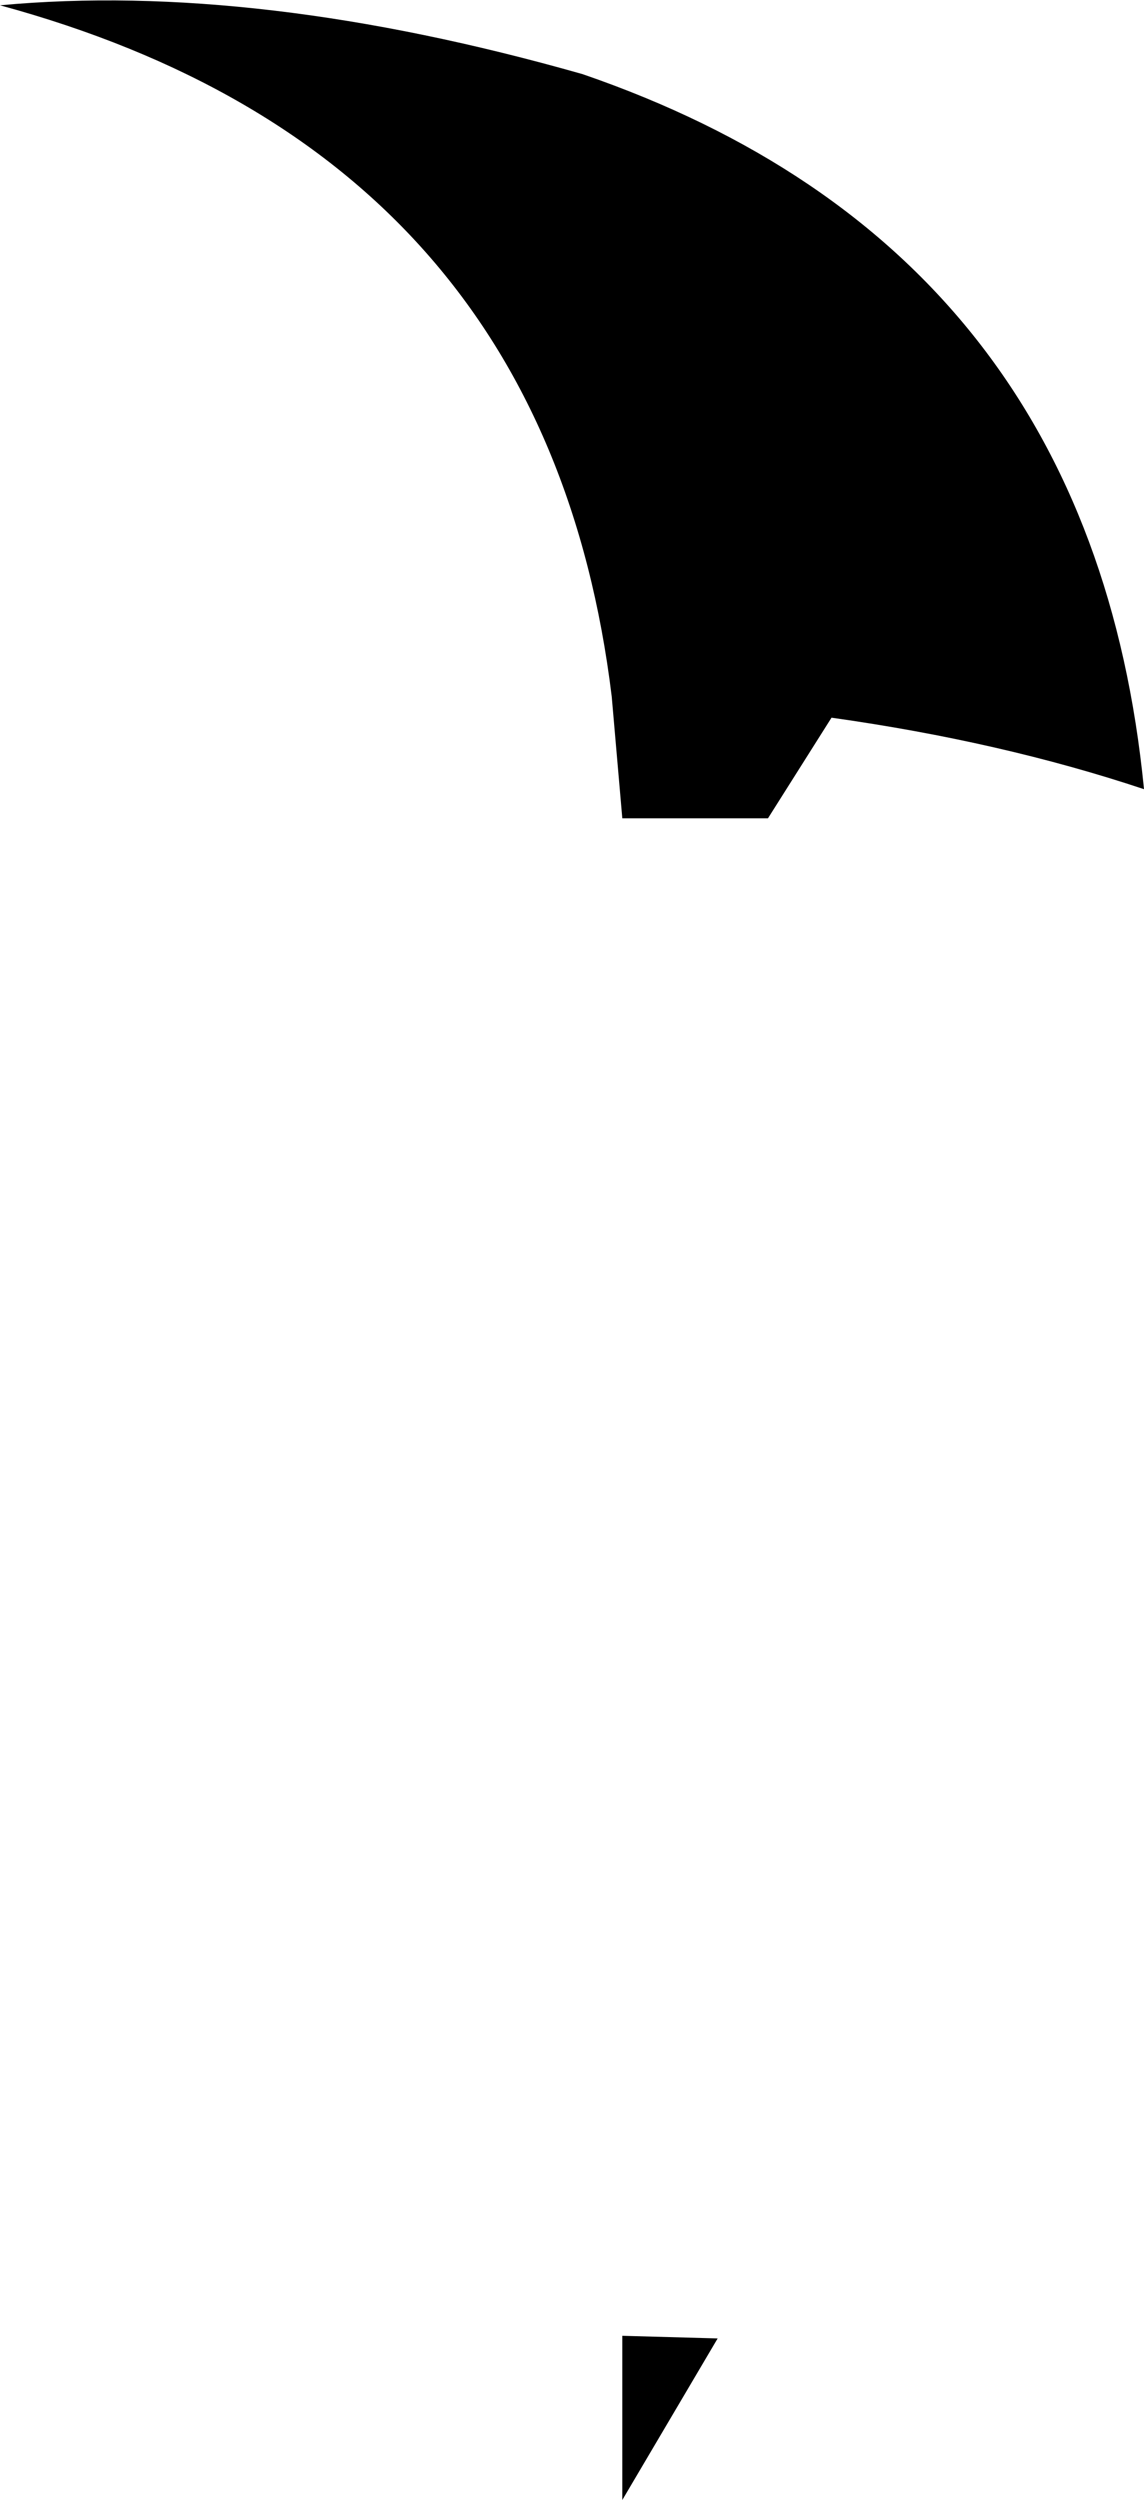 <?xml version="1.0" encoding="UTF-8" standalone="no"?>
<svg xmlns:xlink="http://www.w3.org/1999/xlink" height="47.2px" width="21.6px" xmlns="http://www.w3.org/2000/svg">
  <g transform="matrix(1.0, 0.0, 0.0, 1.0, -204.2, -90.95)">
    <path d="M204.2 91.05 Q209.05 90.6 215.2 92.35 224.8 95.65 225.8 105.85 223.1 104.95 219.9 104.5 L218.7 106.4 215.95 106.4 215.75 104.1 Q214.5 93.85 204.2 91.05" fill="#000000" fill-rule="evenodd" stroke="none"/>
    <path d="M215.95 135.05 L217.75 135.1 215.95 138.15 215.95 135.05" fill="#000000" fill-rule="evenodd" stroke="none"/>
  </g>
</svg>
